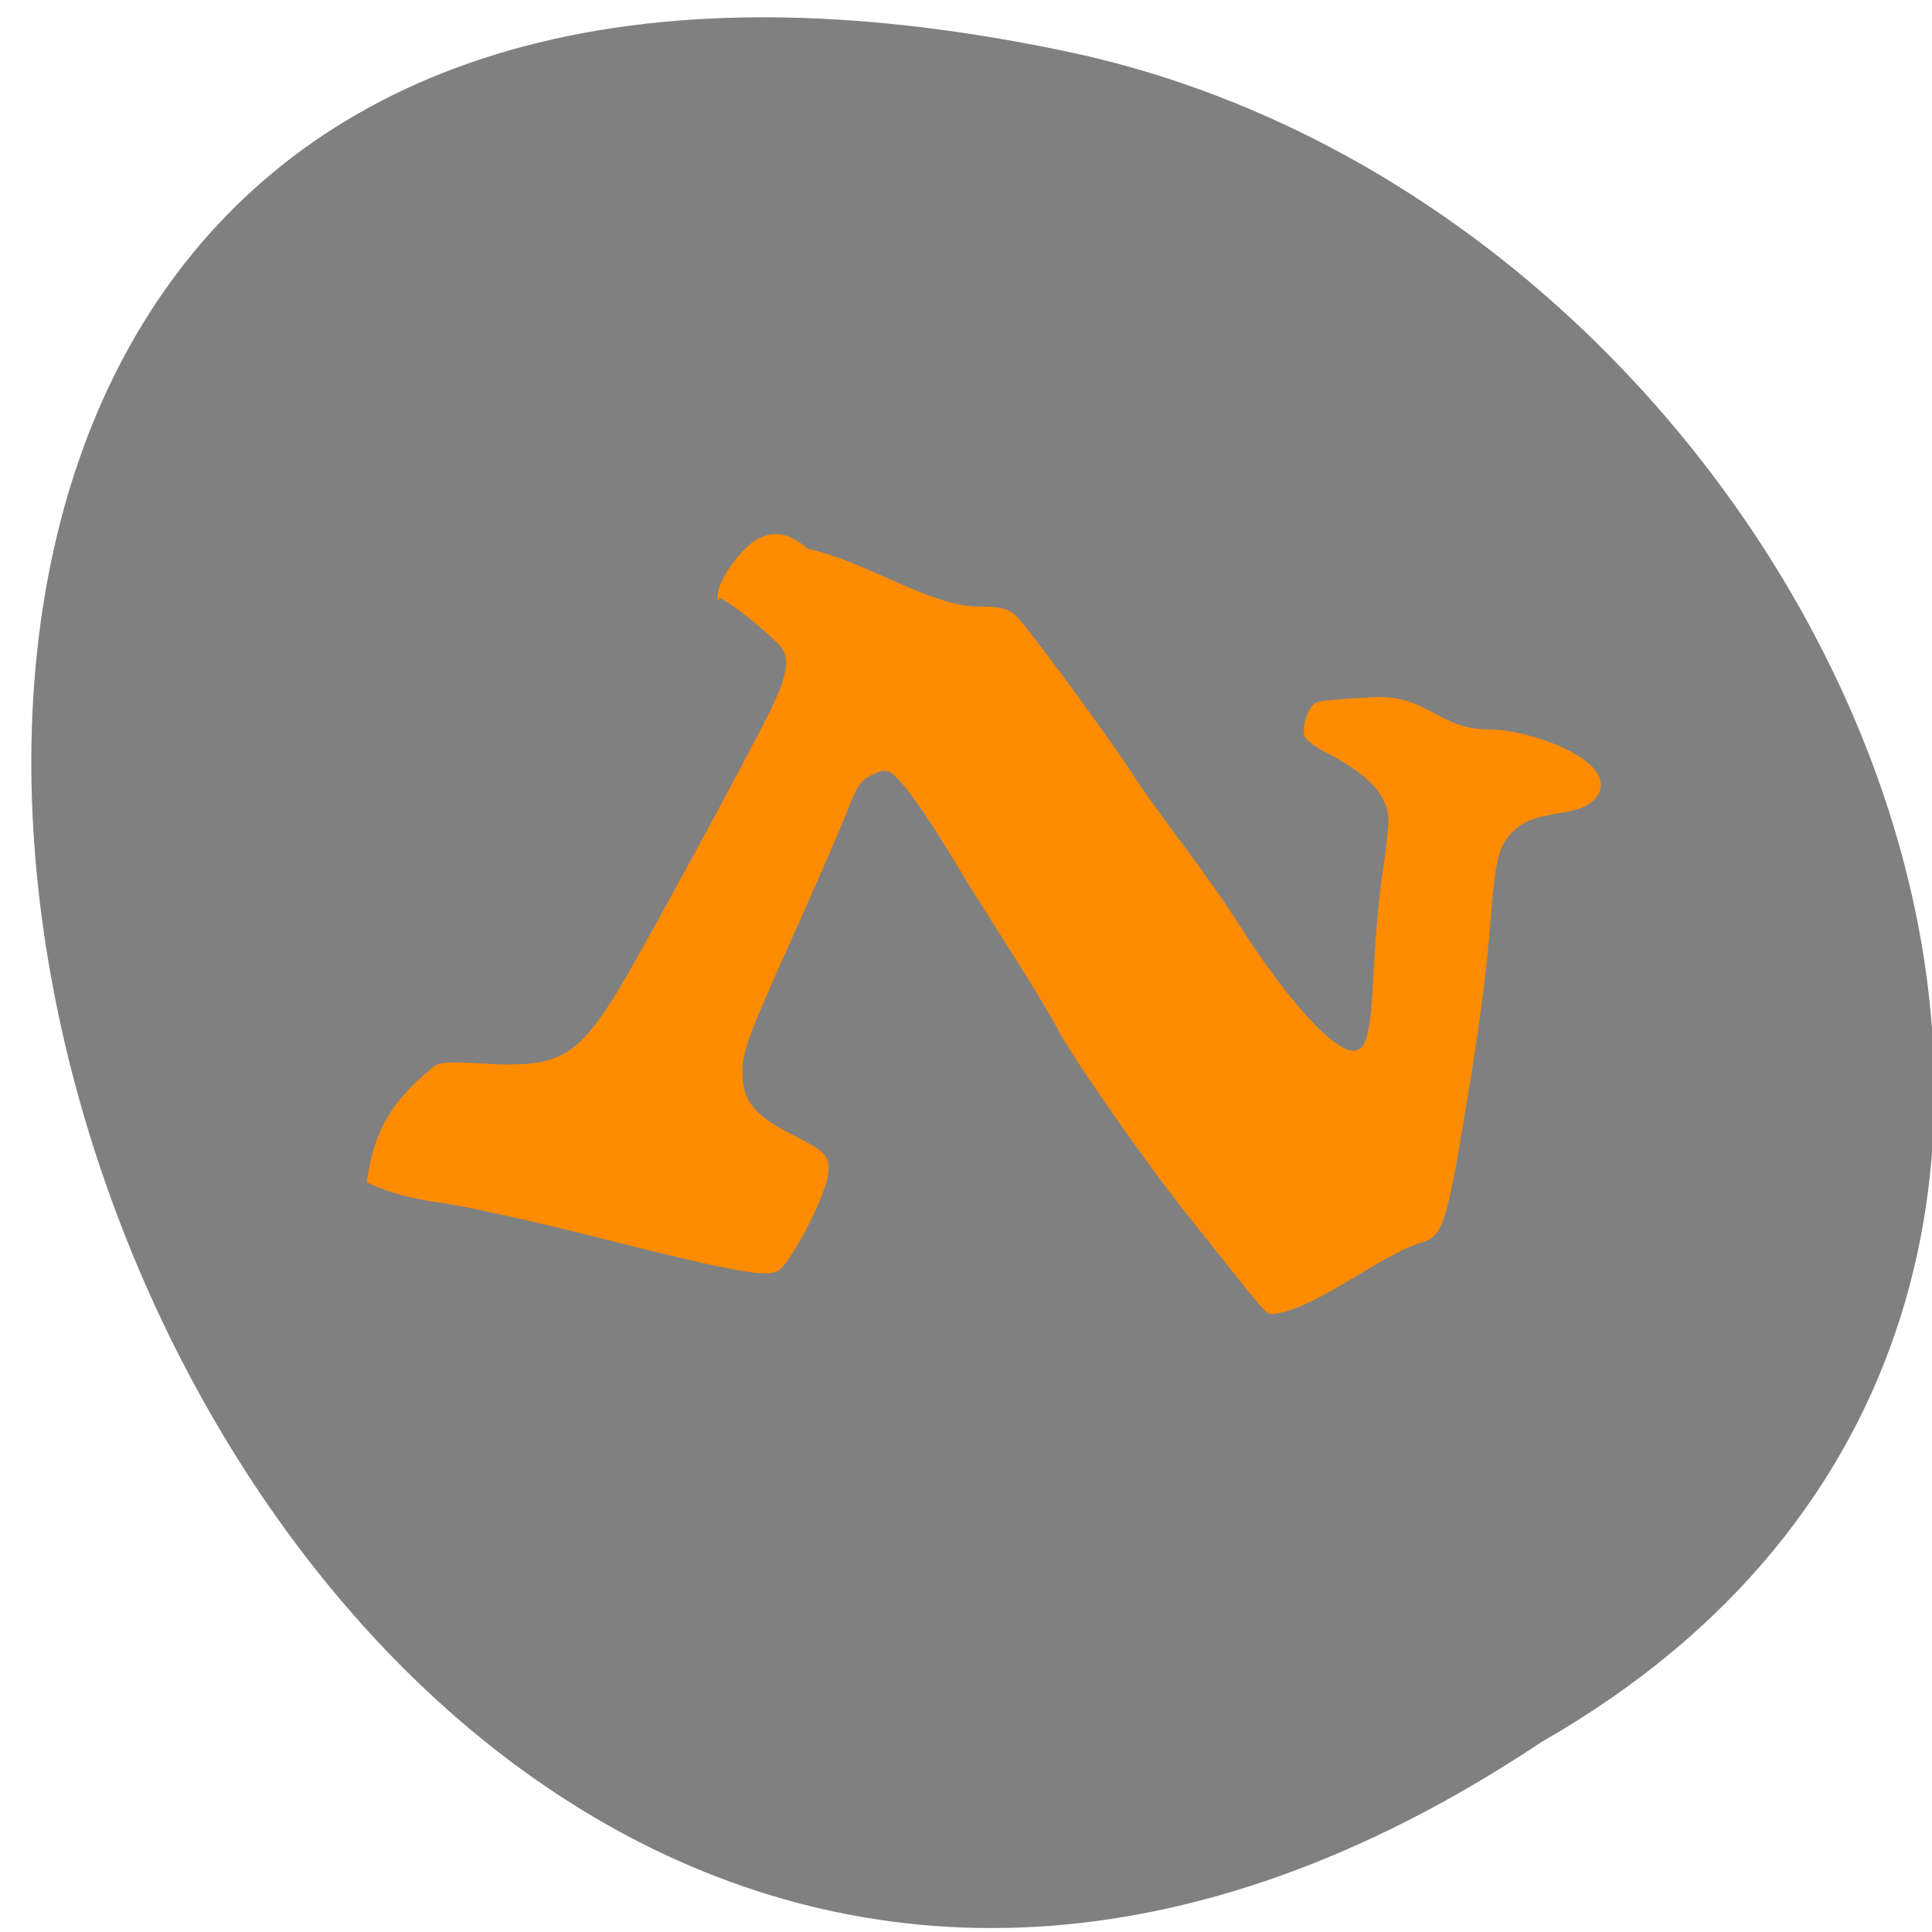 <svg xmlns="http://www.w3.org/2000/svg" viewBox="0 0 256 256"><g fill="#808080" color="#000"><path d="m -1374.42 1658.71 c 127.95 -192.46 -280.09 -311 -226.07 -62.2 23.02 102.82 167.39 165.22 226.07 62.2 z" transform="matrix(0 0.989 0.985 0 -1429.5 1590.08)"/></g><g fill="#ff8c00" stroke="#ff8c00"><path d="m 173 187.96 c -1.224 -1.452 -2.249 -2.791 -12.881 -16.814 -7.06 -9.315 -19.722 -28.396 -21.486 -32.385 -5.397 -10.06 -11.221 -18.773 -17.12 -29.11 -5.165 -9.08 -9.537 -15.415 -11.275 -16.345 -0.92 -0.492 -1.727 -0.421 -3.063 0.27 -2.455 1.27 -2.859 1.877 -4.935 7.428 -0.988 2.642 -4.882 12.01 -8.654 20.817 -8.492 19.829 -9.179 21.885 -8.809 26.35 0.358 4.313 2.54 6.813 8.838 10.123 5.416 2.846 6.01 3.56 5.582 6.736 -0.545 4.06 -6.491 15.893 -8.43 16.777 -2.218 1.01 -8.08 -0.172 -31.11 -6.269 -10.04 -2.658 -21.567 -5.322 -25.622 -5.919 -4.347 -0.575 -8.416 -1.594 -12.315 -3.492 1.416 -10.537 5.462 -14.994 10.913 -19.861 1.099 -0.995 2.096 -1.075 8.548 -0.689 12.732 0.761 15.929 -1.035 22.926 -12.881 3.733 -6.321 23.09 -43.635 26.26 -50.615 2.78 -6.129 3.095 -9.101 1.191 -11.241 -2.775 -3.117 -9.927 -8.893 -10.427 -8.42 0.023 -2.728 3.337 -7.359 5.83 -9.408 3.696 -2.698 6.559 -0.945 9.03 1.231 9.848 2.163 20.618 10.206 28.957 10.25 3.325 0 4.726 0.291 5.919 1.23 1.519 1.195 16.724 22.842 20.827 29.652 5.638 8.659 11.656 16.265 17.16 25.292 8.08 13.343 16.11 22.612 19.591 22.612 2.617 0 3.324 -2.61 3.866 -14.282 0.281 -6.06 0.96 -13.972 1.508 -17.581 0.548 -3.609 0.996 -7.754 0.996 -9.212 0 -4.589 -3.304 -8.421 -10.673 -12.378 -1.819 -0.977 -3.426 -2.248 -3.572 -2.825 -0.435 -1.718 0.712 -5.04 1.916 -5.551 0.616 -0.261 4.324 -0.615 8.239 -0.786 10.128 -1.071 11.788 5.575 20.542 5.623 6.945 -0.146 22.871 5.833 17.977 11.805 -1.05 1.198 -2.483 1.823 -5.284 2.305 -5.081 0.875 -6.893 1.635 -8.815 3.696 -2.265 2.428 -2.859 4.944 -3.661 15.486 -0.842 11.07 -1.917 19.406 -4.845 37.58 -2.552 15.841 -3.393 18.439 -6.276 19.4 -7.595 2.308 -18.618 12.338 -25.853 12.838 -0.159 0 -0.835 -0.649 -1.503 -1.441 z" stroke-width="0.641" transform="matrix(0.782 0 0 0.747 31.882 32.429)"/></g></svg>